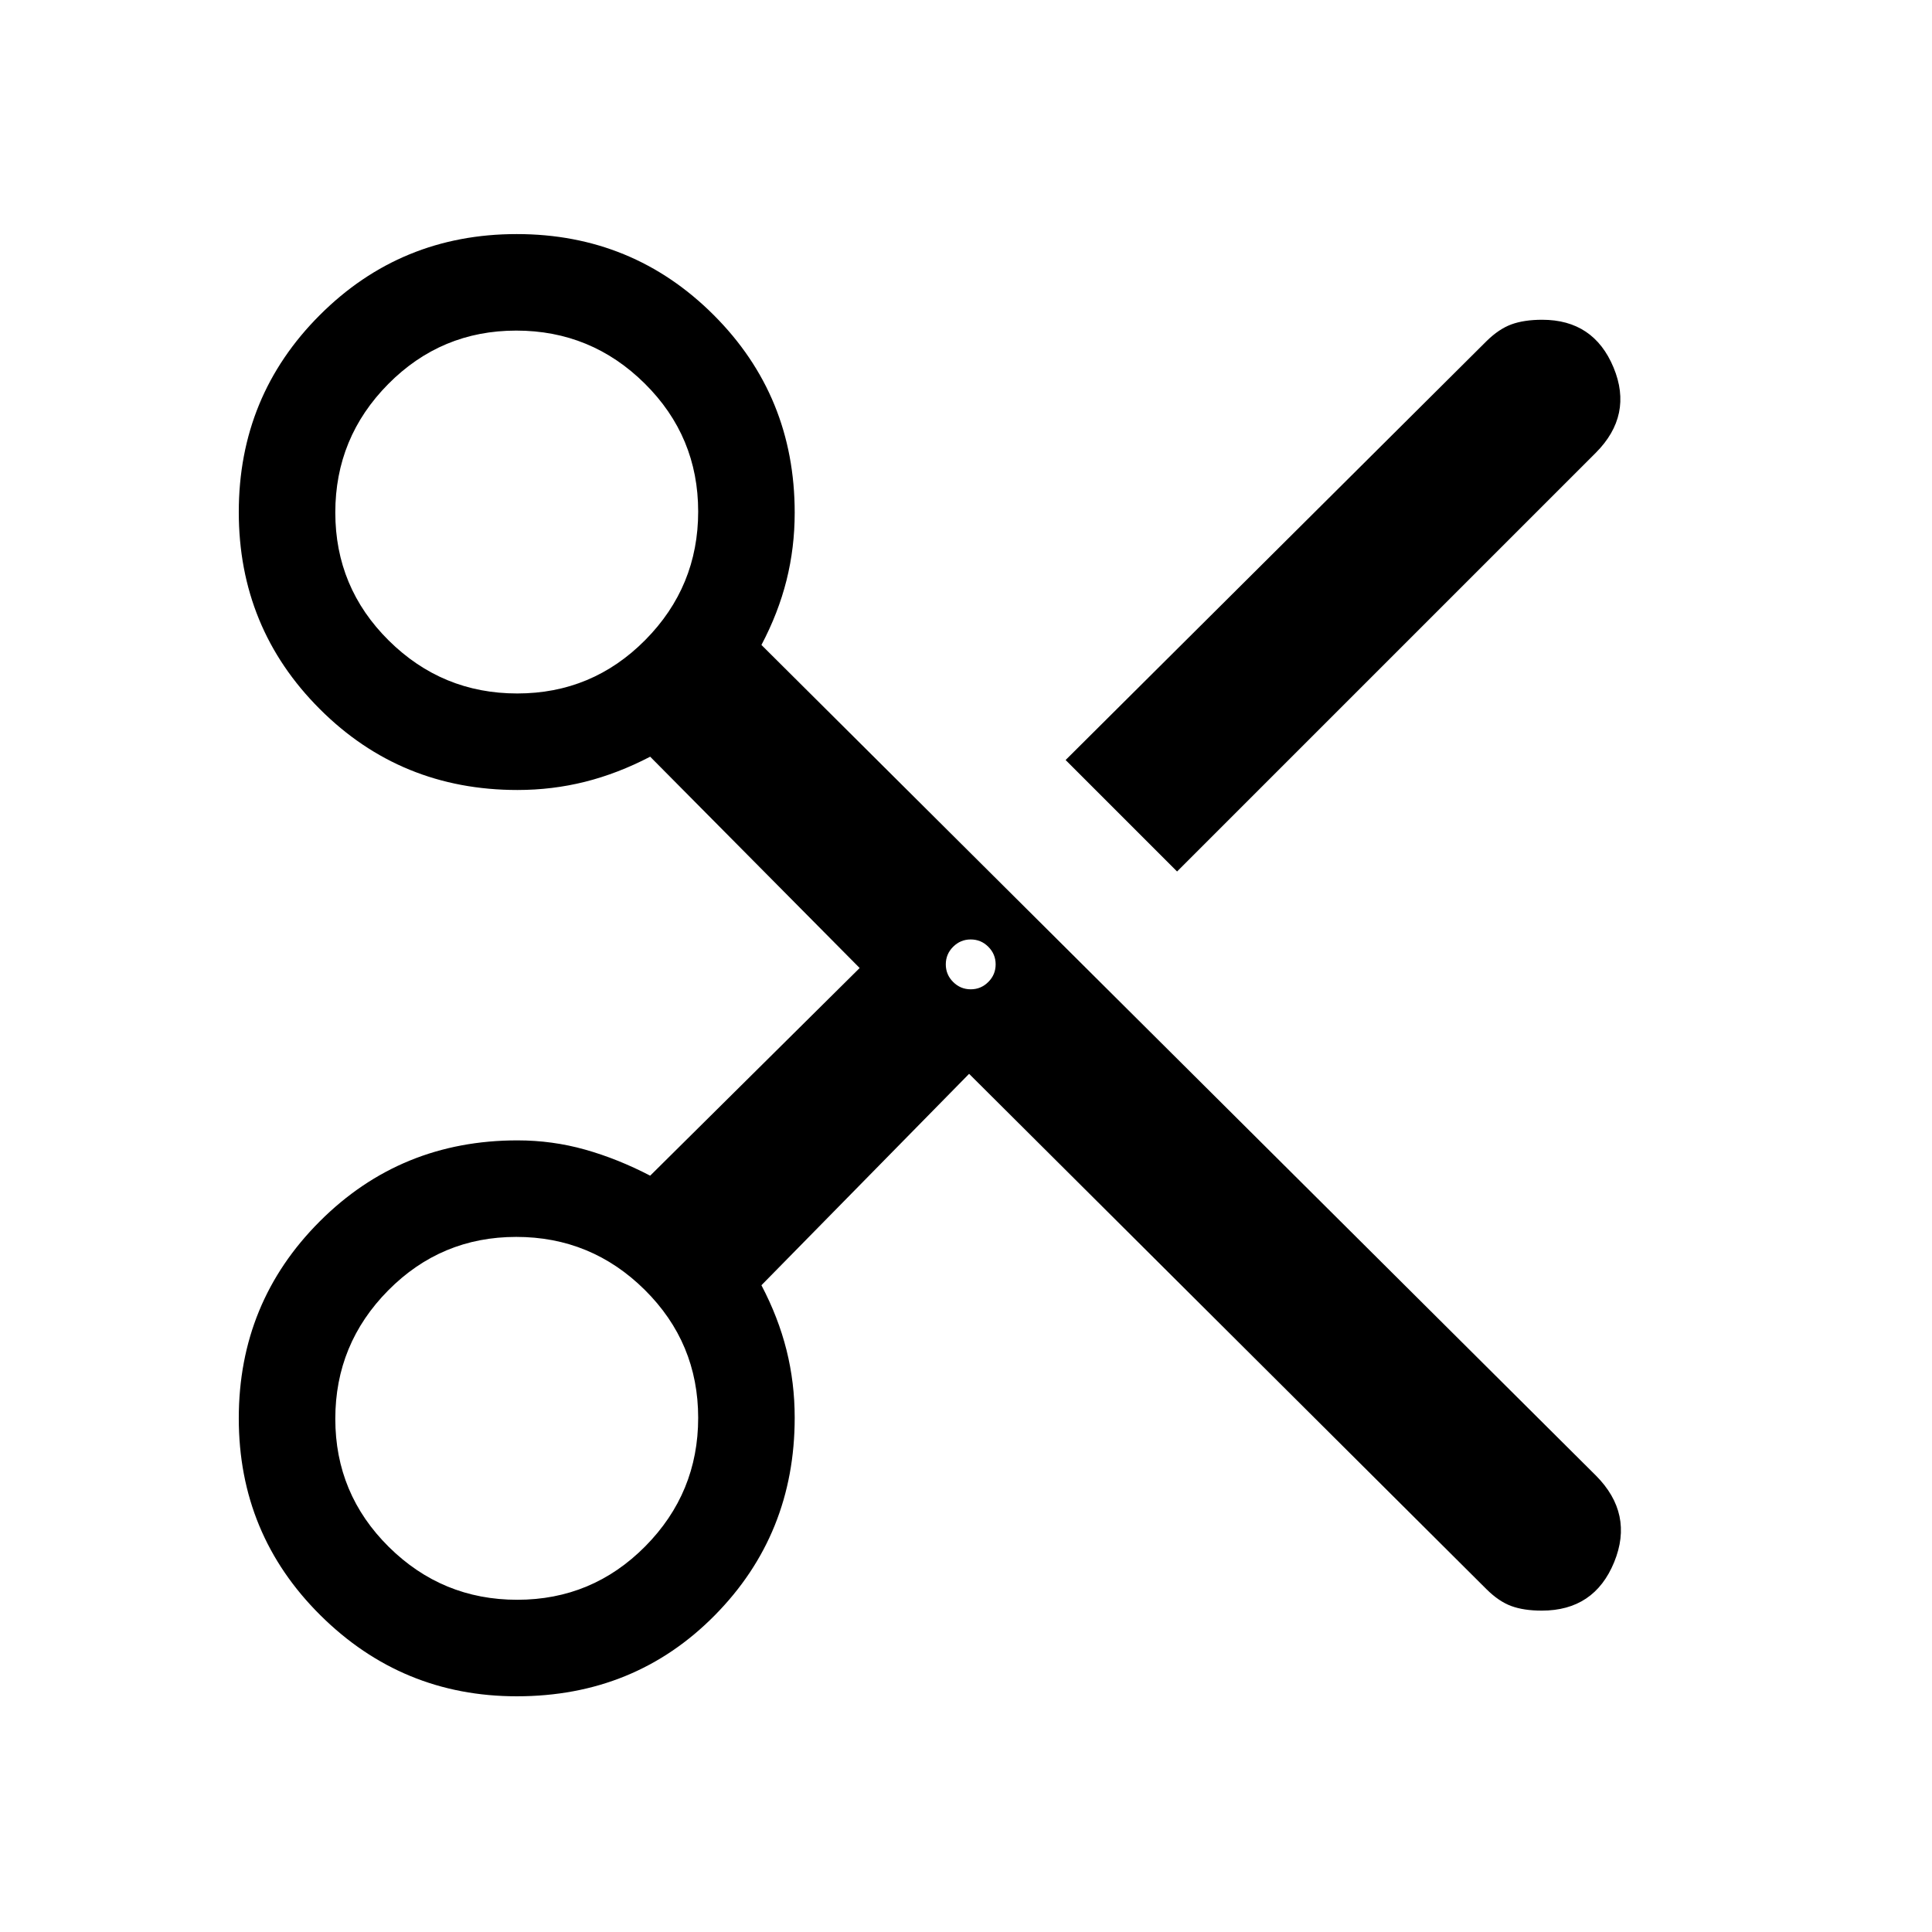 <svg xmlns="http://www.w3.org/2000/svg" height="20" viewBox="0 -960 960 960" width="20"><path d="M481.54-426.42 378.35-321.37q8.38 15.95 12.46 32.2 4.07 16.26 4.07 33.59 0 58.02-39.73 98.24-39.73 40.22-98.36 40.22-56.99 0-97.56-40.24-40.58-40.25-40.58-97.87 0-57.62 40.23-97.87 40.22-40.25 98.24-40.25 17.33 0 33.59 4.58 16.25 4.58 32.36 12.96L427.16-479 323.07-584q-16.11 8.38-32.36 12.46-16.26 4.08-33.59 4.08-58.02 0-98.24-40.24-40.23-40.23-40.23-97.86t40.25-97.88q40.24-40.25 97.86-40.25t97.87 40.22q40.25 40.22 40.25 98.24 0 17.33-4.07 33.59-4.08 16.26-12.46 32.11l414.62 412.7q18.95 19.02 9.09 43.08-9.87 24.06-35.95 24.06-8.96 0-15.16-2.28-6.19-2.27-12.35-8.39L481.54-426.42Zm103.34-100.54-55.38-55.39 209.14-208.14q6.17-6.07 12.44-8.35 6.27-2.27 15.23-2.27 25.59 0 35.45 23.71 9.85 23.71-8.89 42.46L584.88-526.96Zm-327.86-88.46q37.29 0 63.6-26.56 26.3-26.55 26.3-63.84 0-37.3-26.55-63.6-26.56-26.31-63.85-26.31-37.29 0-63.6 26.55-26.31 26.56-26.31 63.85 0 37.29 26.56 63.6 26.56 26.31 63.85 26.31Zm225.33 147q5.1 0 8.74-3.65 3.64-3.64 3.64-8.74t-3.64-8.74q-3.64-3.64-8.74-3.64t-8.75 3.64q-3.64 3.64-3.64 8.74t3.64 8.74q3.65 3.65 8.75 3.65ZM257.02-165.08q37.29 0 63.6-26.55 26.3-26.56 26.3-63.85 0-37.29-26.55-63.6-26.56-26.31-63.85-26.31-37.29 0-63.6 26.56-26.31 26.56-26.31 63.85 0 37.29 26.56 63.6 26.56 26.3 63.85 26.3Z"/></svg>